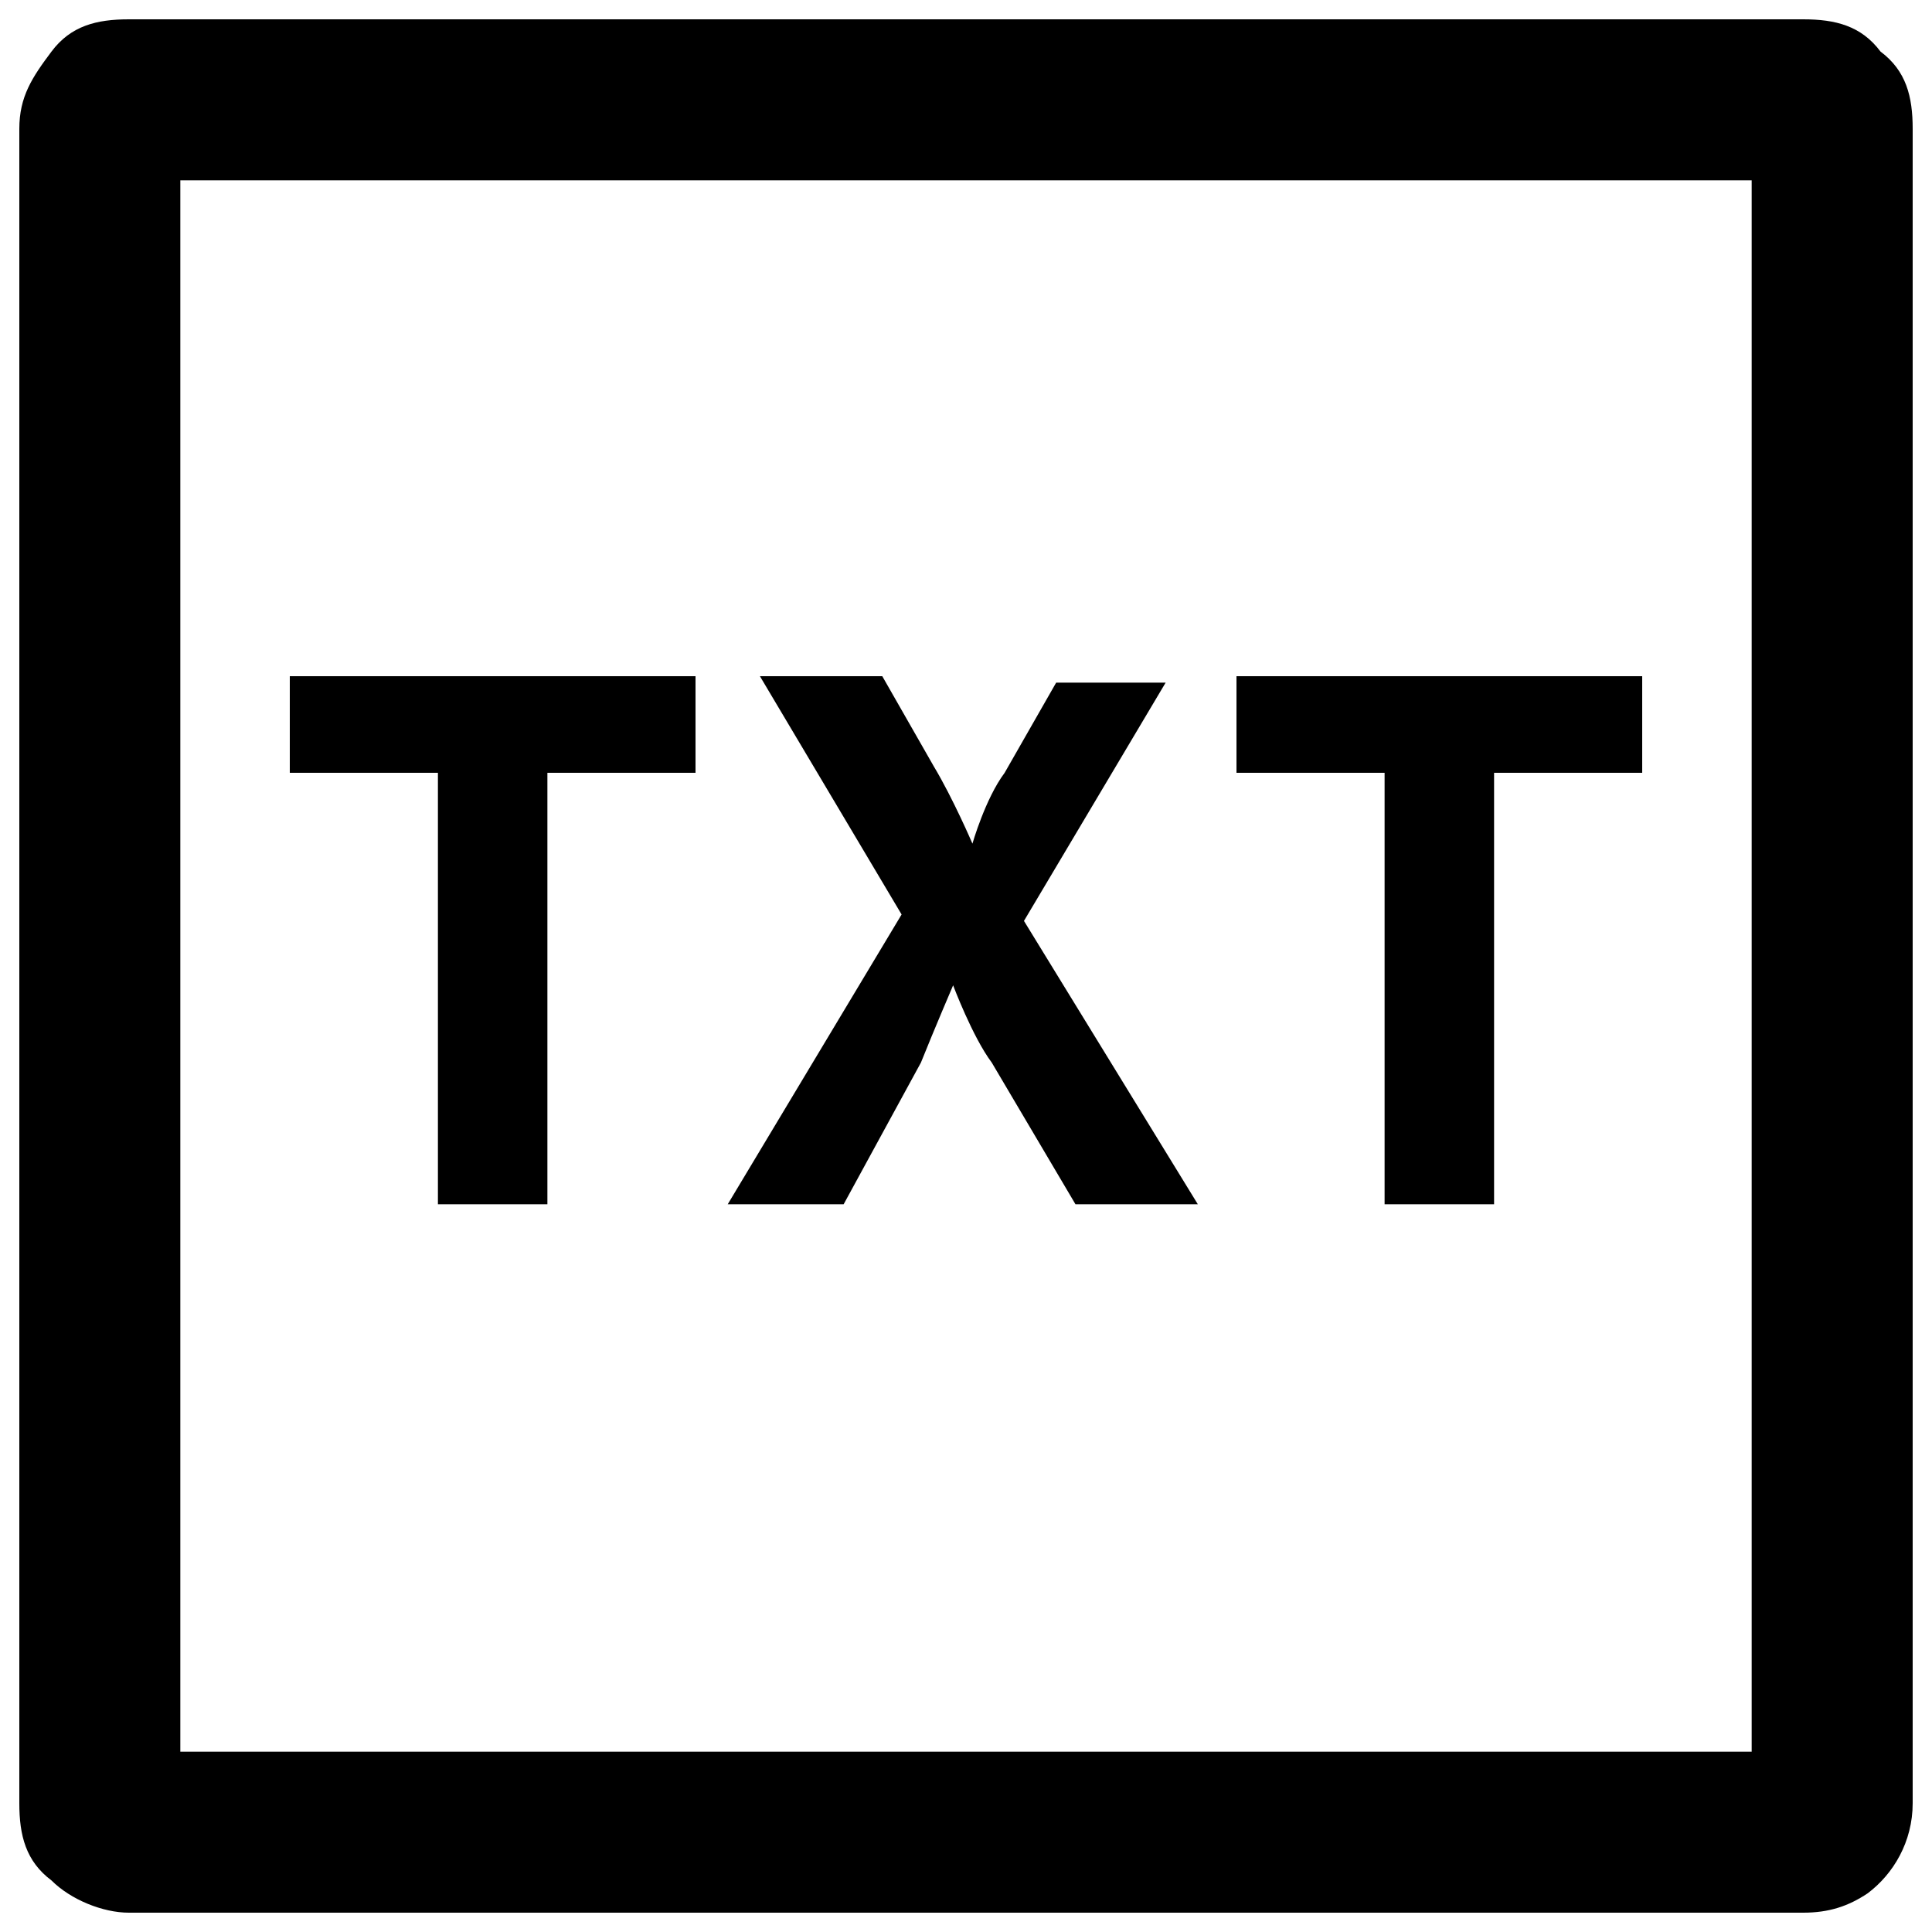<?xml version="1.0" encoding="utf-8"?>
<!-- Generator: Adobe Illustrator 23.0.1, SVG Export Plug-In . SVG Version: 6.00 Build 0)  -->
<svg version="1.1" id="Capa_1" xmlns="http://www.w3.org/2000/svg" xmlns:xlink="http://www.w3.org/1999/xlink" x="0px" y="0px"
	 viewBox="0 0 30 30" style="enable-background:new 0 0 30 30;" xml:space="preserve">
<style type="text/css">
	.st0{enable-background:new    ;}
</style>
<title>TXT</title>
<desc>Created with Sketch.</desc>
<g id="Page-1">
	<g id="TXT">
		<g id="Shape">
			<path d="M28,0.3H2c-0.5,0-0.9,0.1-1.2,0.5S0.3,1.5,0.3,2v26c0,0.5,0.1,0.9,0.5,1.2c0.3,0.3,0.8,0.5,1.2,0.5h26
				c0.4,0,0.7-0.1,1-0.3c0.4-0.3,0.7-0.8,0.7-1.4V2c0-0.5-0.1-0.9-0.5-1.2C28.9,0.4,28.5,0.3,28,0.3z M27.2,27.2H2.8V2.8h24.4V27.2z
				"/>
		</g>
		<g id="Group" transform="translate(4.1, 10.7)">
			<g class="st0">
				<path d="M2.7,1.3H0.4v-1.5h6.3v1.5H4.4V8H2.7V1.3z"/>
				<path d="M9.9,3.5L7.7-0.2h1.9l0.8,1.4C10.7,1.7,11,2.4,11,2.4s0.2-0.7,0.5-1.1l0.8-1.4H14l-2.2,3.7L14.5,8h-1.9l-1.3-2.2
					c-0.3-0.4-0.6-1.2-0.6-1.2s-0.3,0.7-0.5,1.2L9,8H7.2L9.9,3.5z"/>
			</g>
			<g class="st0">
				<path d="M17.4,1.3h-2.3v-1.5h6.3v1.5h-2.3V8h-1.7V1.3z"/>
			</g>
		</g>
	</g>
</g>
</svg>
